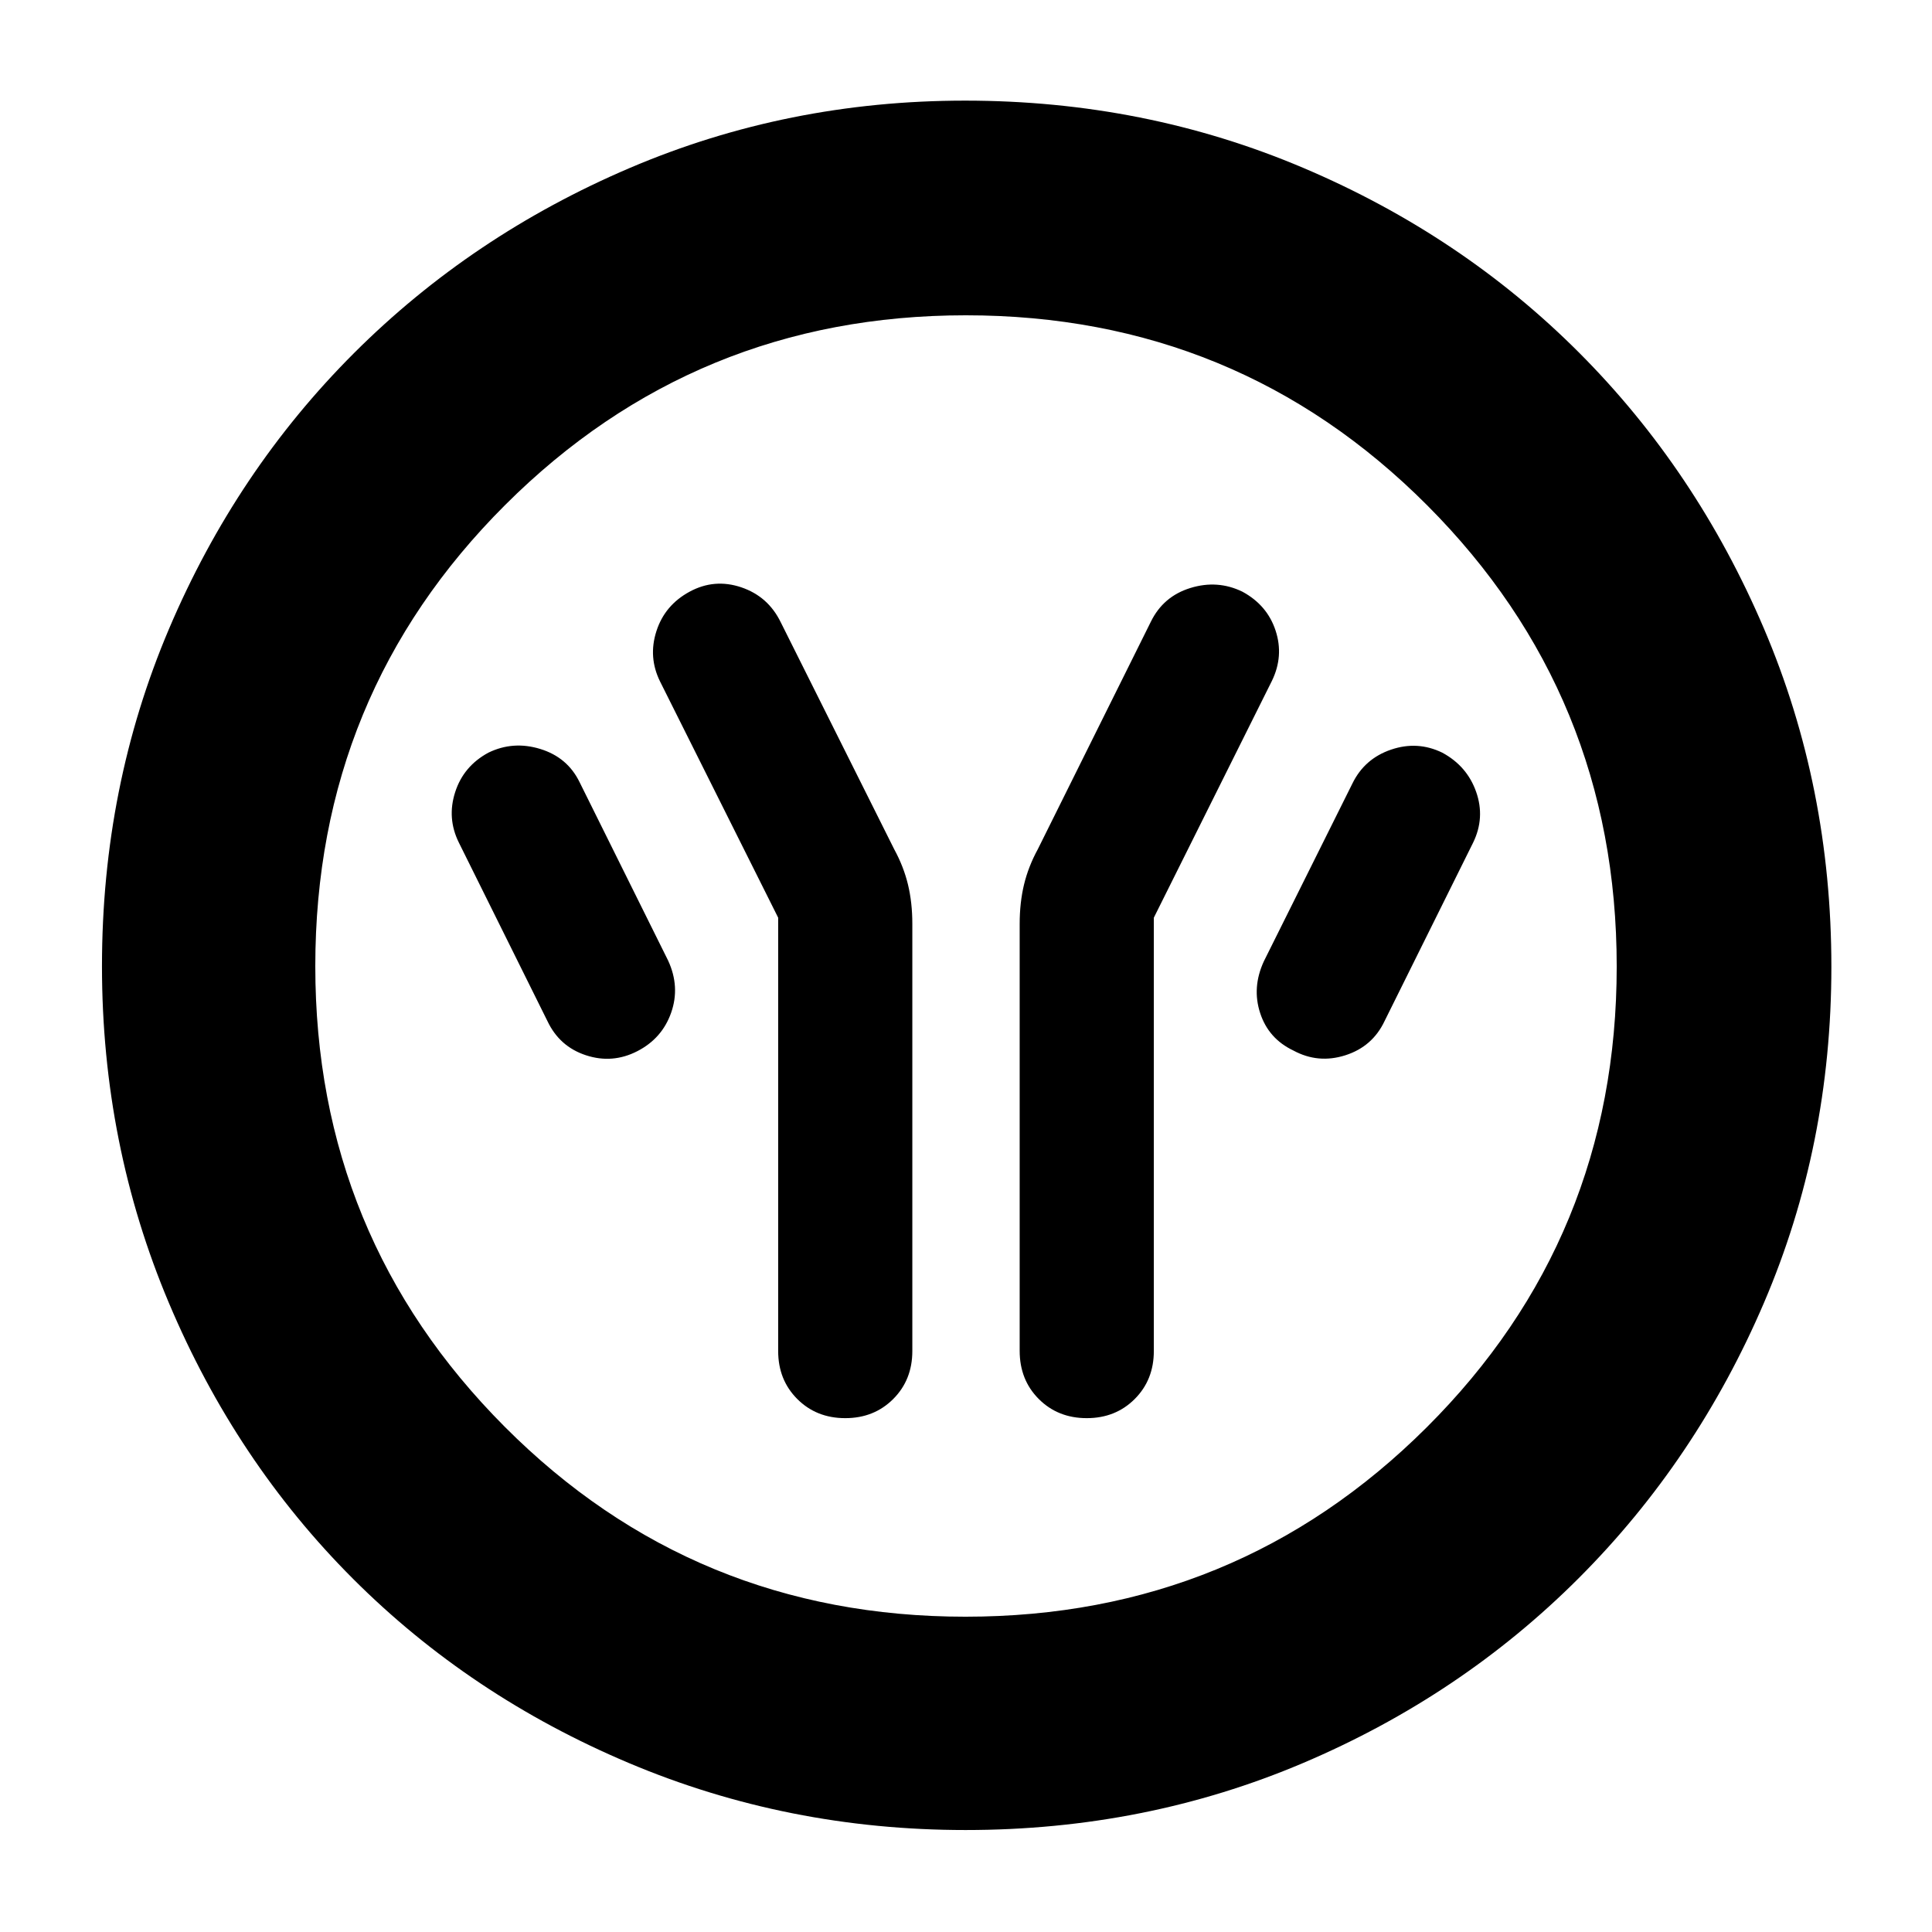 <svg xmlns="http://www.w3.org/2000/svg" height="40" viewBox="0 -960 960 960" width="40"><path d="M386.67-504v215.33q0 14.34 9.5 23.84t23.83 9.5q14.33 0 23.83-9.5 9.5-9.5 9.5-23.84V-501q0-10.48-2.16-19.46-2.17-8.98-6.84-17.54l-56.39-112.81q-6.27-12.86-19.61-17.36-13.33-4.5-25.66 2.17-12.34 6.67-16.5 19.61-4.17 12.94 1.83 25.06L386.67-504Zm186.66 0L632-621.67q6-12.33 1.83-25-4.16-12.66-16.5-19.33-12.33-6-25.83-1.83-13.5 4.16-19.66 16.79L515.67-538q-4.67 8.56-6.84 17.54-2.16 8.98-2.16 19.51v212.15q0 14.47 9.5 23.97 9.5 9.5 23.83 9.5 14.33 0 23.83-9.5 9.5-9.5 9.5-23.84V-504Zm69.34 66q12.33 6.67 25.83 2.36 13.5-4.31 19.5-17.03l44-88.66q6-12.34 1.5-25.17-4.5-12.83-16.83-19.5-12.34-6-25.5-1.5Q678-583 672-570.67l-44 88.34q-6 13-1.83 25.73 4.16 12.74 16.5 18.6Zm-326 .33Q329-444 333.5-456.83q4.5-12.84-1.5-25.84l-44-88.66q-6-12.34-19.5-16.5Q255-592 242.67-586q-12.34 6.67-16.5 19.61-4.17 12.94 1.83 25.06l44 88.66q6 12.72 19.17 17.03 13.16 4.31 25.5-2.03Zm163.12 387q-88.43 0-167.26-33.27-78.82-33.27-137.07-91.52-58.25-58.25-91.52-137.07-33.27-78.82-33.27-167.38 0-89.24 33.33-167.66Q117.33-726 175.86-784.5q58.53-58.49 136.96-91.99Q391.26-910 479.56-910q89.33 0 168.08 33.44 78.75 33.43 137.03 91.82 58.27 58.39 91.8 137.01Q910-569.12 910-479.61q0 88.79-33.51 167-33.5 78.21-91.99 136.75Q726-117.33 647.57-84T479.79-50.67Zm-.02-106q134.74 0 229.15-94.09 94.41-94.1 94.41-229.01 0-134.74-94.18-229.15T479.9-803.33q-134.41 0-228.82 94.18T156.67-479.9q0 134.41 94.09 228.82 94.1 94.41 229.01 94.41ZM480-480Z"/></svg>